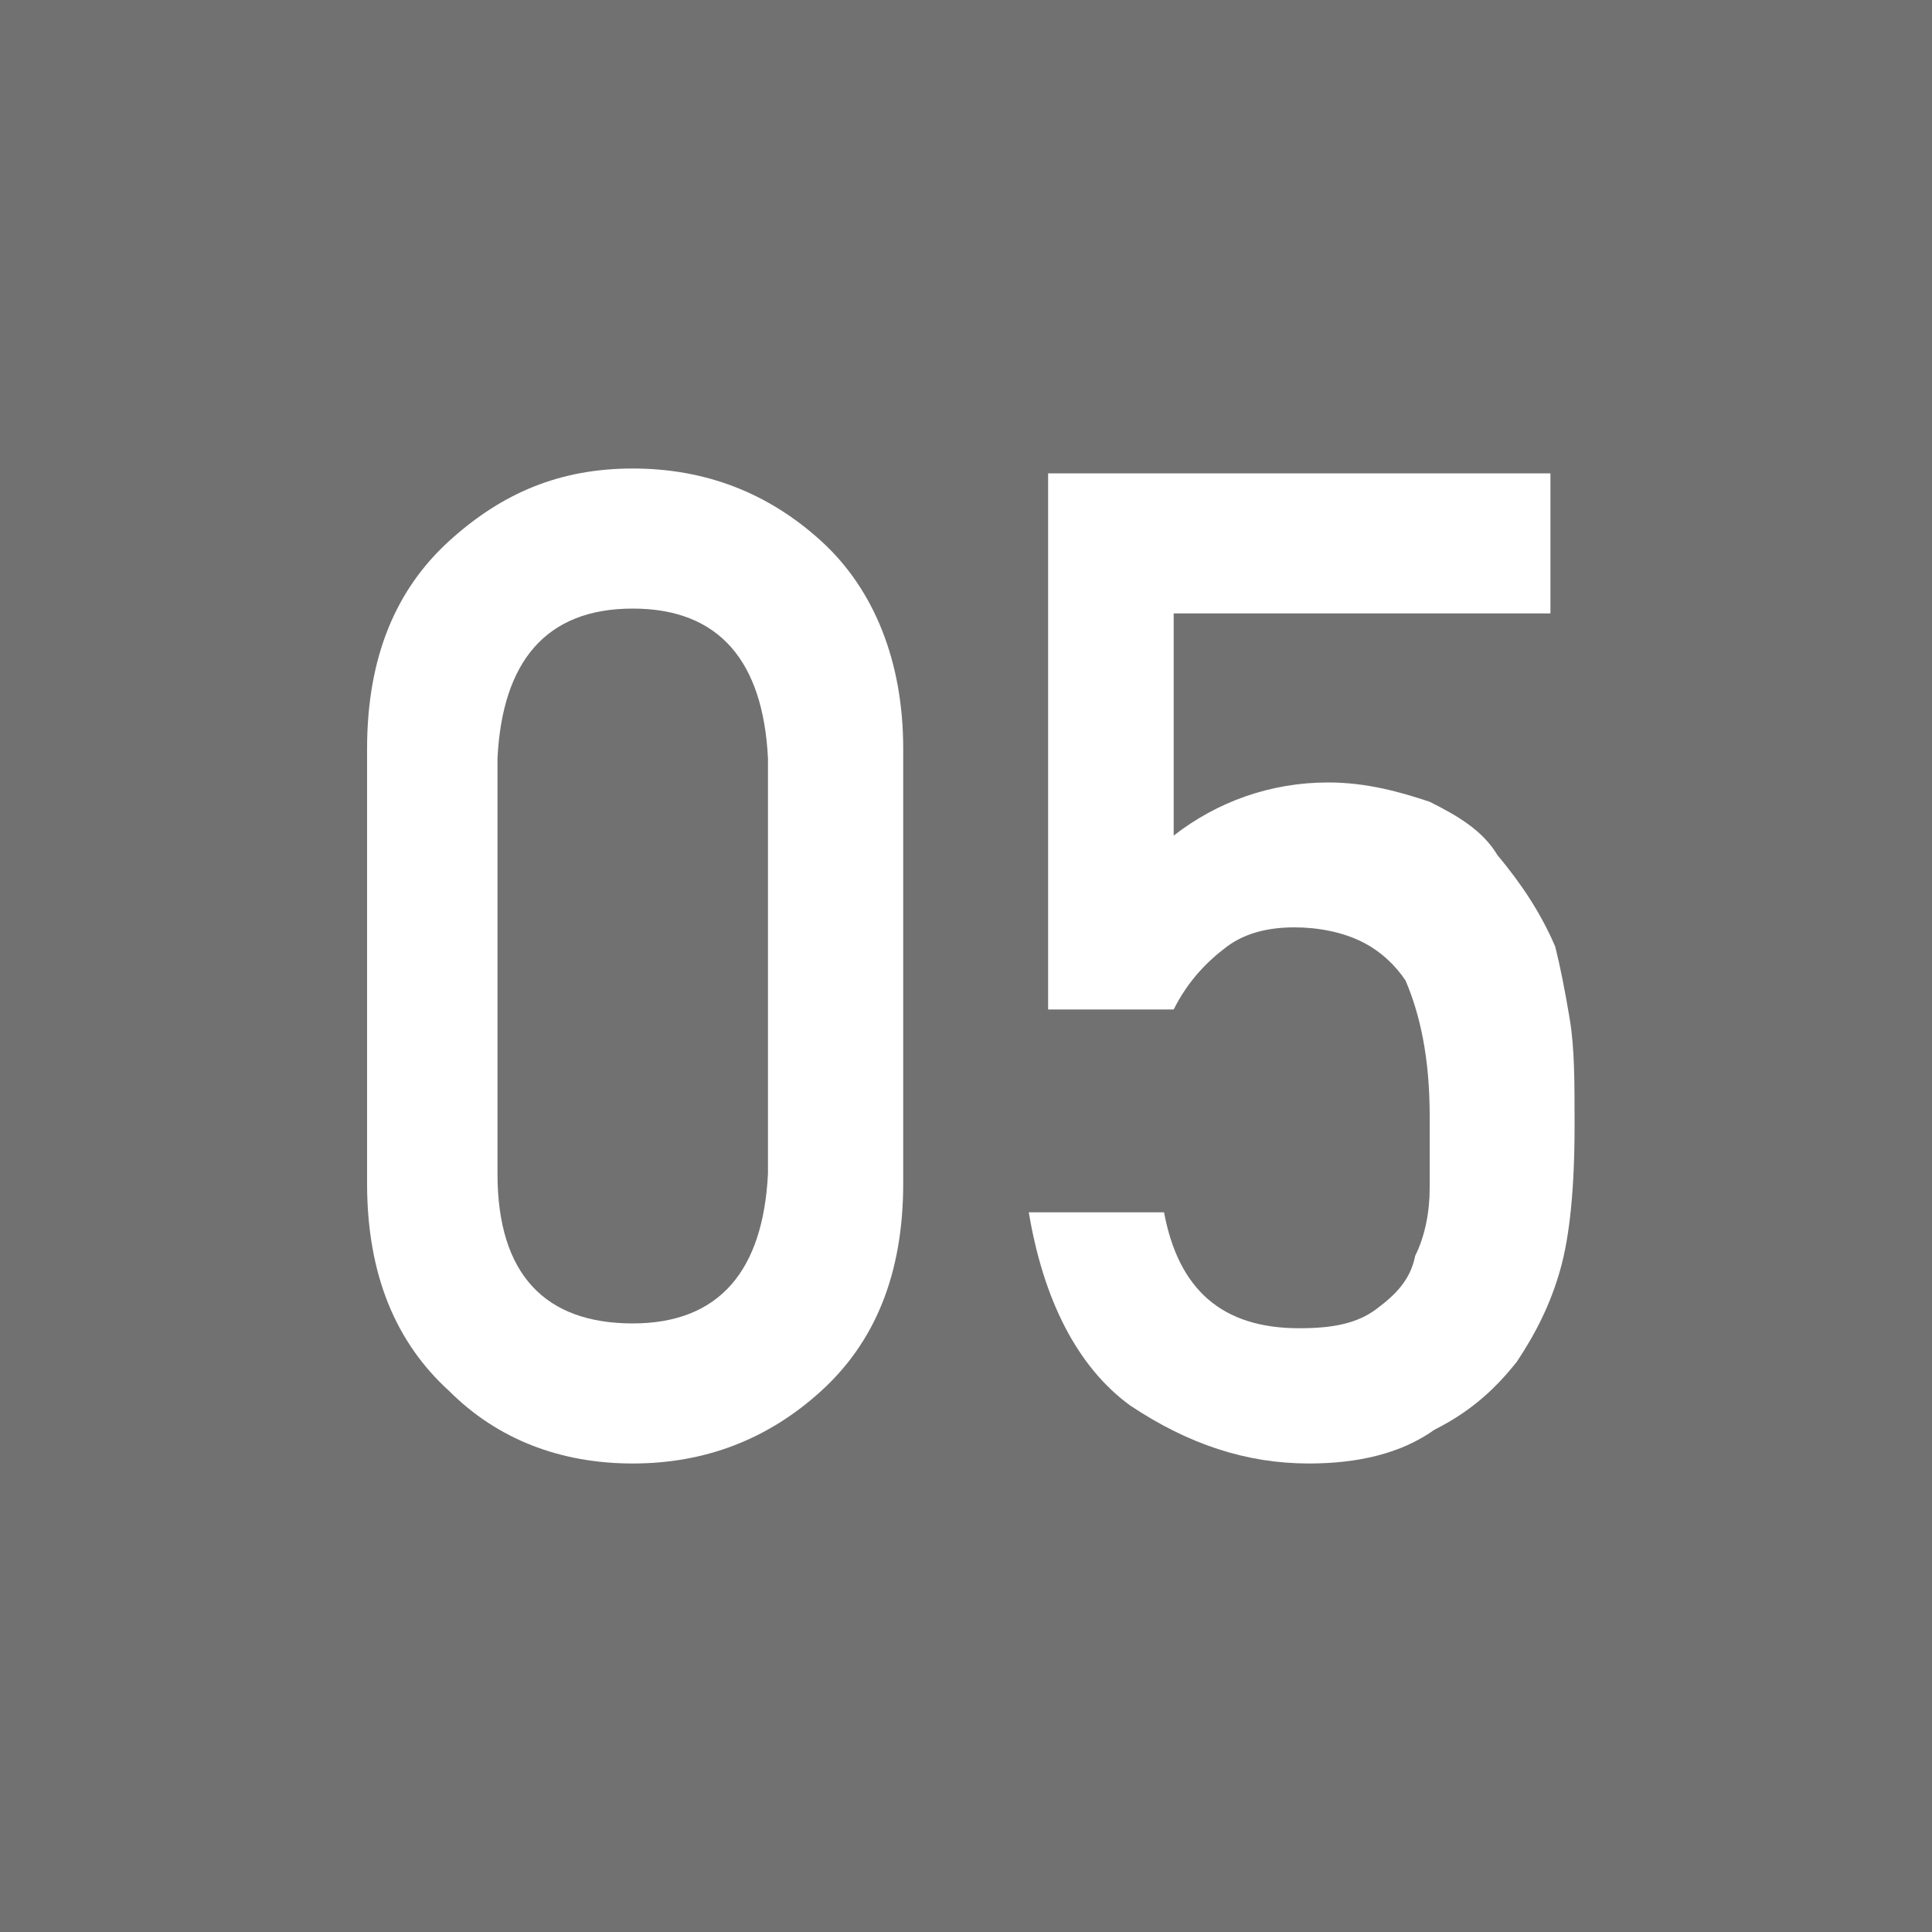 <?xml version="1.0" encoding="utf-8"?>
<!-- Generator: Adobe Illustrator 21.0.2, SVG Export Plug-In . SVG Version: 6.00 Build 0)  -->
<svg version="1.1" id="レイヤー_1" xmlns="http://www.w3.org/2000/svg" xmlns:xlink="http://www.w3.org/1999/xlink" x="0px"
	 y="0px" width="40px" height="40px" viewBox="0 0 40 40" enable-background="new 0 0 40 40" xml:space="preserve">
<rect fill="#727171" width="40" height="40"/>
<g>
	<path fill="#FFFFFF" d="M7.6,15.5c0-1.9,0.6-3.3,1.7-4.3c1.1-1,2.3-1.5,3.8-1.5c1.5,0,2.8,0.5,3.9,1.5c1.1,1,1.7,2.5,1.7,4.3v9
		c0,1.9-0.6,3.3-1.7,4.3c-1.1,1-2.4,1.5-3.9,1.5c-1.5,0-2.8-0.5-3.8-1.5c-1.1-1-1.7-2.4-1.7-4.3V15.5z M15.9,15.7
		c-0.1-2-1-3.1-2.8-3.1c-1.8,0-2.7,1.1-2.8,3.1v8.6c0,2.1,1,3.1,2.8,3.1c1.8,0,2.7-1.1,2.8-3.1V15.7z"/>
	<path fill="#FFFFFF" d="M21.6,9.8h10.5v2.9h-7.8v4.6c0.9-0.7,2-1.1,3.2-1.1c0.8,0,1.5,0.2,2.1,0.4c0.6,0.3,1.1,0.6,1.4,1.1
		c0.5,0.6,0.9,1.2,1.2,1.9c0.1,0.4,0.2,0.9,0.3,1.5c0.1,0.6,0.1,1.3,0.1,2.2c0,1.3-0.1,2.3-0.3,3c-0.2,0.7-0.5,1.3-0.9,1.9
		c-0.4,0.5-0.9,1-1.7,1.4c-0.7,0.5-1.6,0.7-2.6,0.7c-1.3,0-2.5-0.4-3.7-1.2c-1.1-0.8-1.8-2.2-2.1-4h2.8c0.3,1.6,1.2,2.4,2.8,2.4
		c0.7,0,1.2-0.1,1.6-0.4c0.4-0.3,0.7-0.6,0.8-1.1c0.2-0.4,0.3-0.9,0.3-1.4c0-0.5,0-1,0-1.5c0-1.2-0.2-2.1-0.5-2.8
		c-0.2-0.3-0.5-0.6-0.9-0.8c-0.4-0.2-0.9-0.3-1.4-0.3c-0.5,0-1,0.1-1.4,0.4c-0.4,0.3-0.8,0.7-1.1,1.3h-2.6V9.8z"/>
</g>
</svg>
